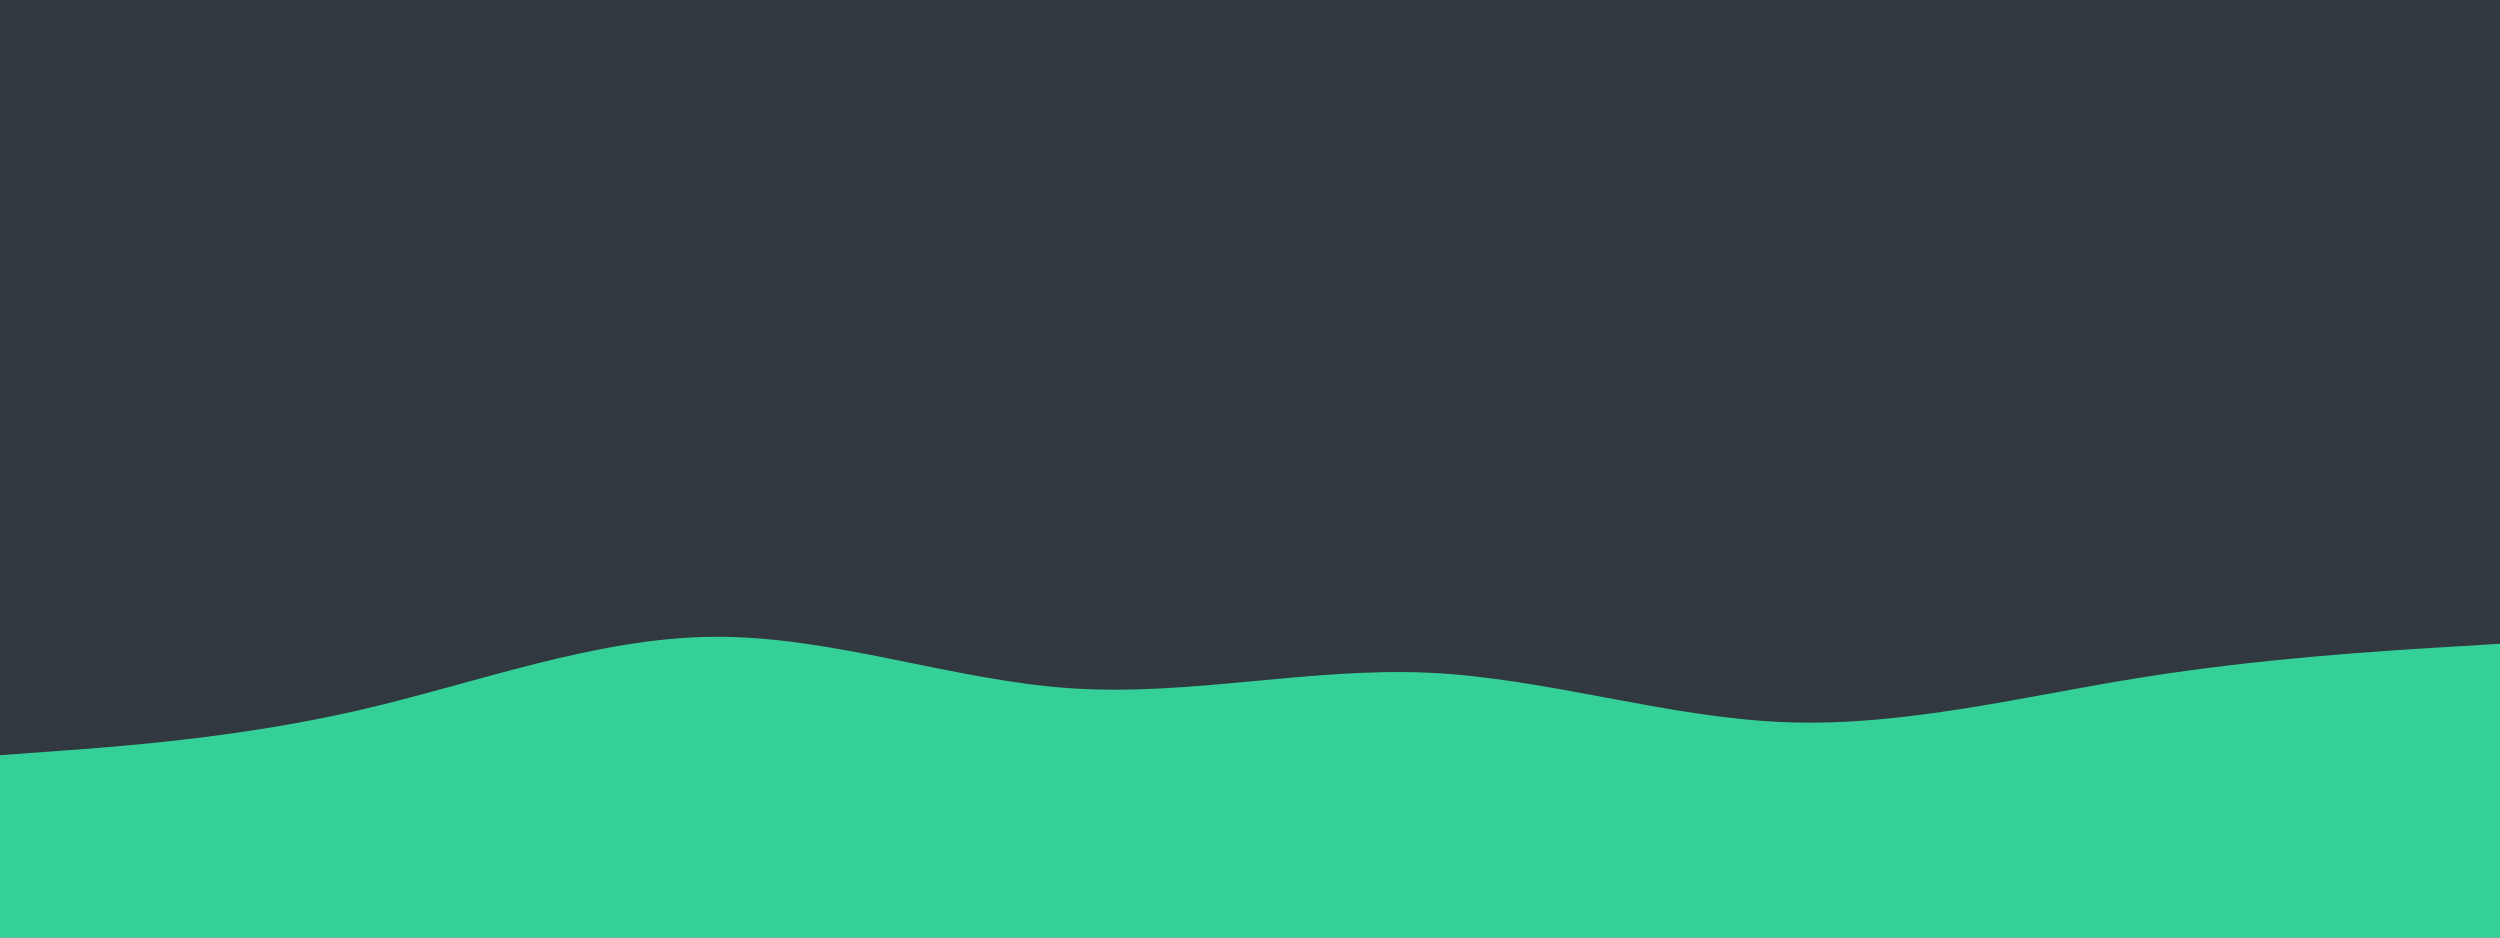 <svg id="visual" viewBox="0 0 2400 900" width="2400" height="900" xmlns="http://www.w3.org/2000/svg" xmlns:xlink="http://www.w3.org/1999/xlink" version="1.1"><rect x="0" y="0" width="2400" height="900" fill="#32383f"></rect><path d="M0 725L57.2 720.8C114.3 716.7 228.7 708.3 343 682.2C457.3 656 571.7 612 686 611.3C800.3 610.7 914.7 653.3 1028.8 660.8C1143 668.3 1257 640.7 1371.2 645.8C1485.3 651 1599.7 689 1714 693.3C1828.3 697.7 1942.7 668.3 2057 650.2C2171.3 632 2285.7 625 2342.8 621.5L2400 618L2400 901L2342.8 901C2285.7 901 2171.3 901 2057 901C1942.7 901 1828.3 901 1714 901C1599.7 901 1485.3 901 1371.2 901C1257 901 1143 901 1028.8 901C914.7 901 800.3 901 686 901C571.7 901 457.3 901 343 901C228.7 901 114.3 901 57.2 901L0 901Z" fill="#35D097" stroke-linecap="round" stroke-linejoin="miter"></path></svg>